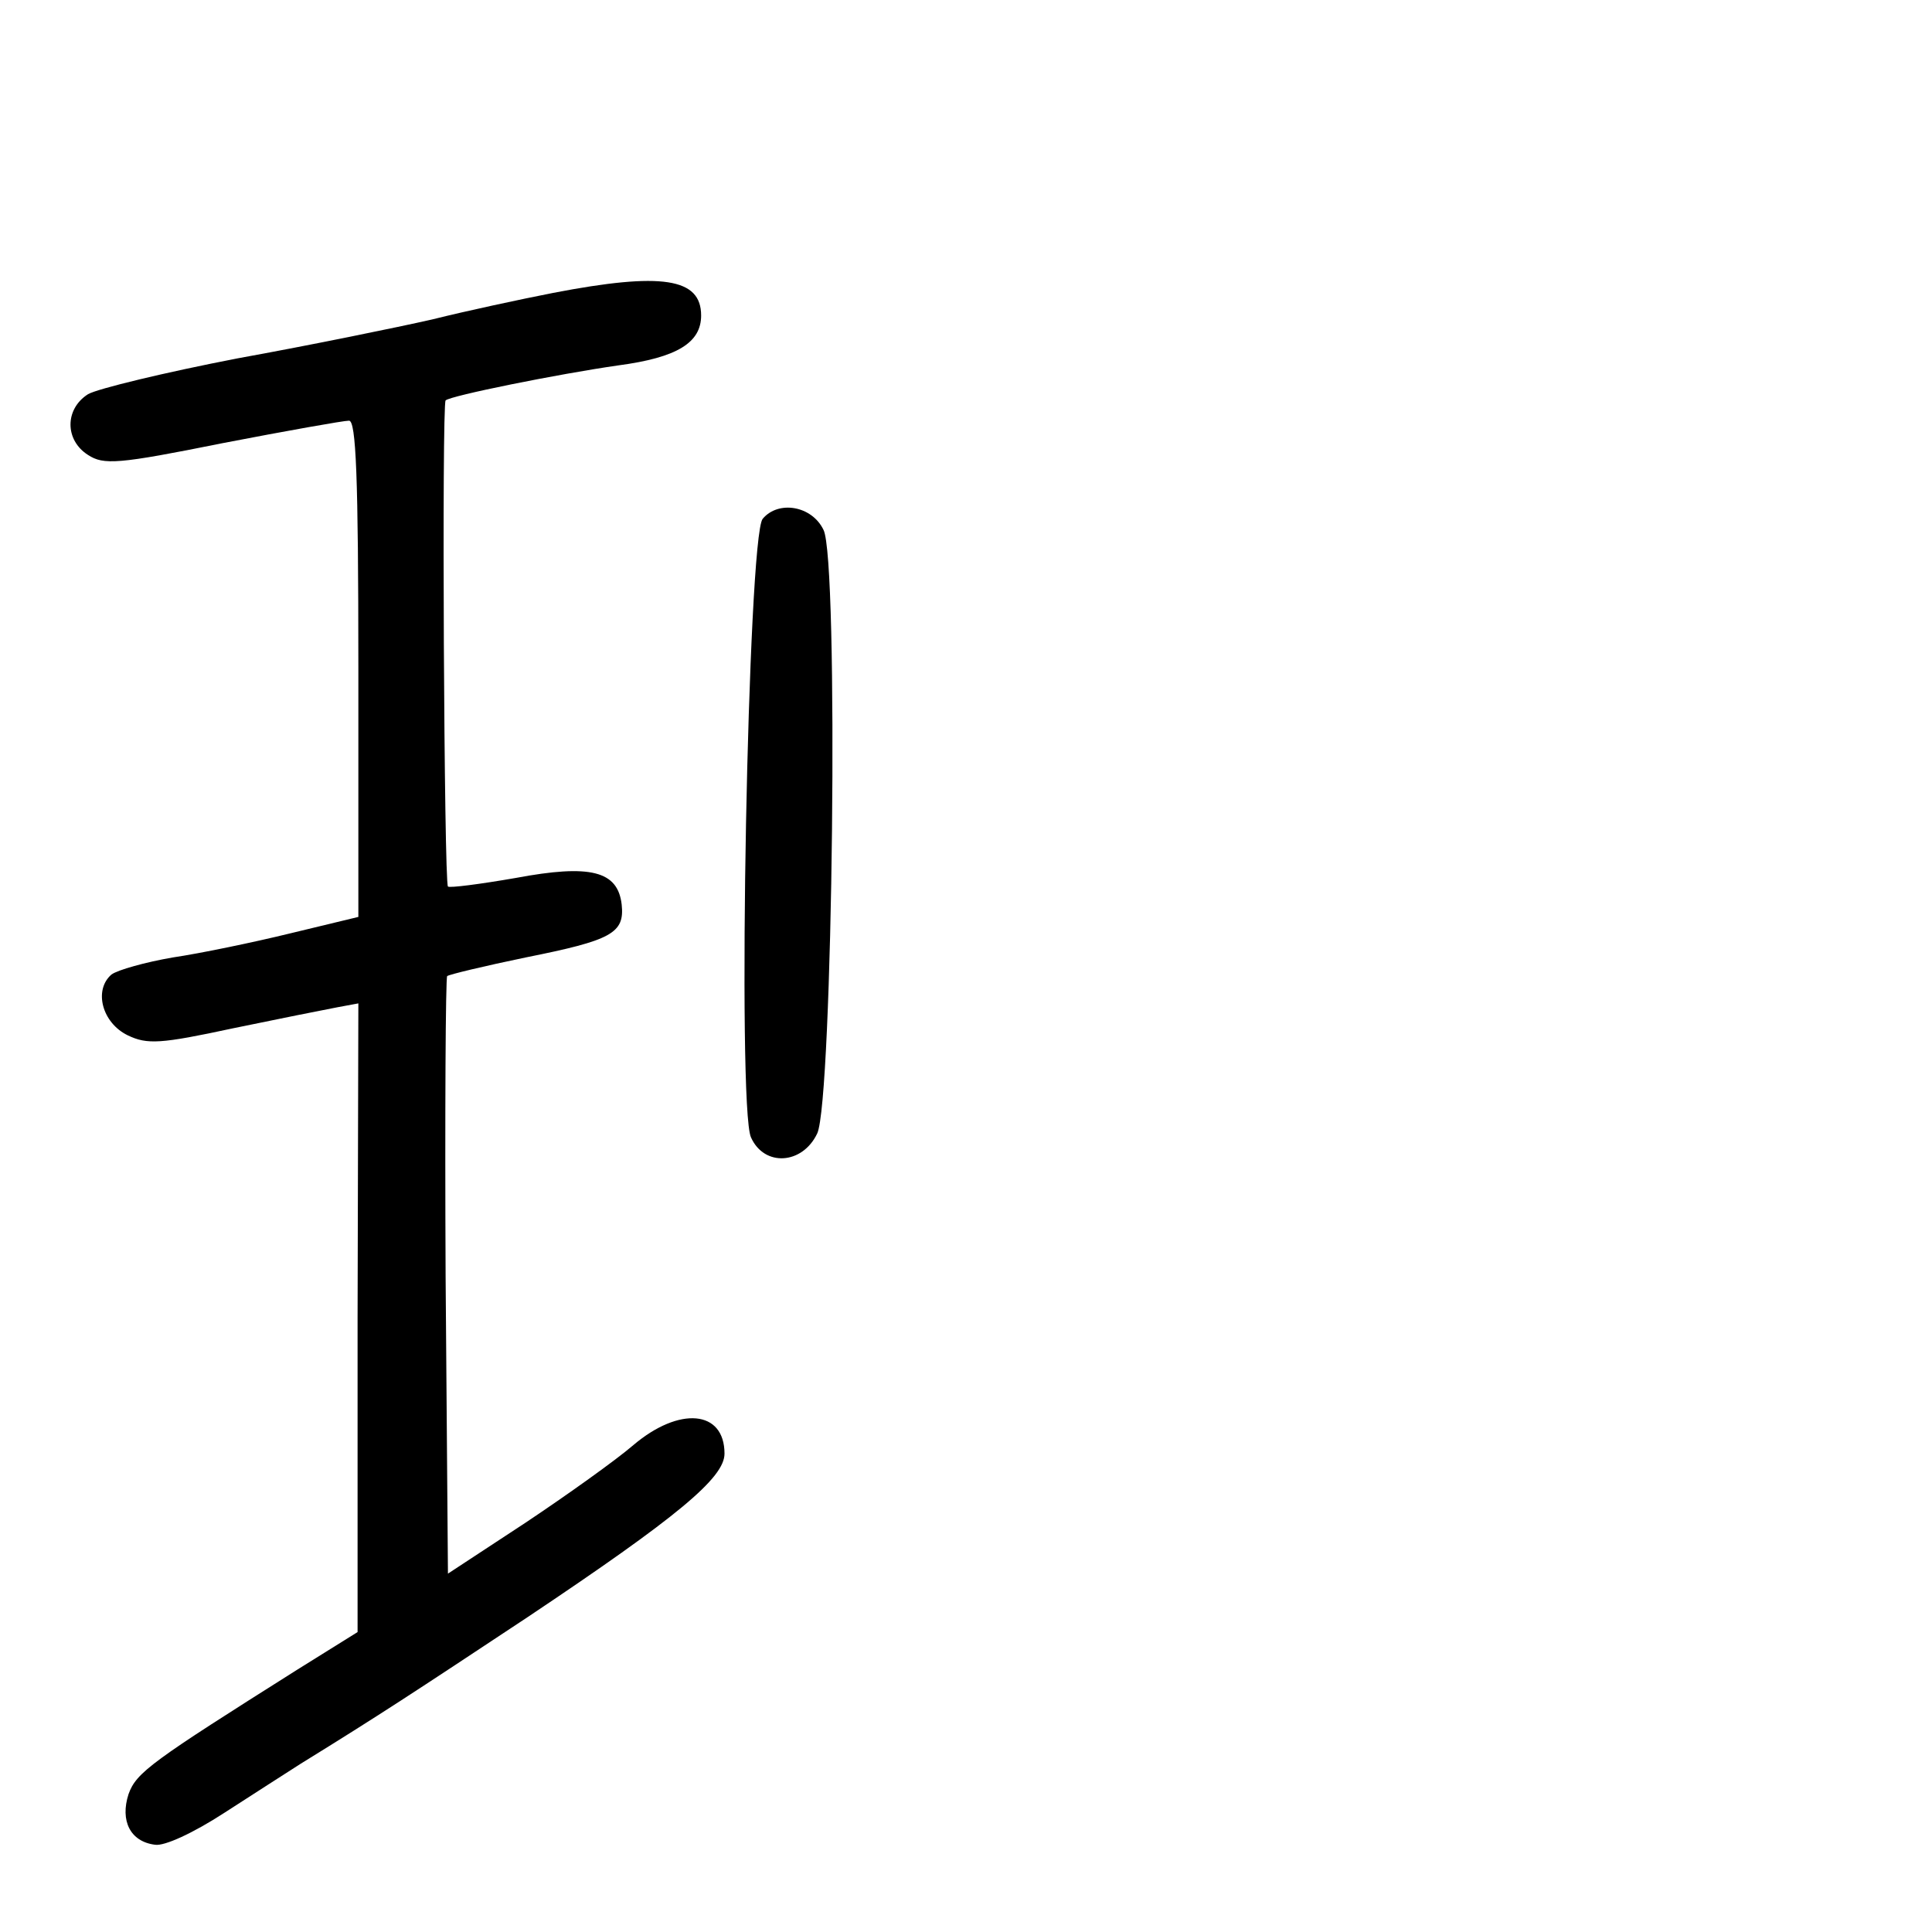 <?xml version="1.0" standalone="no"?>
<!DOCTYPE svg PUBLIC "-//W3C//DTD SVG 20010904//EN"
 "http://www.w3.org/TR/2001/REC-SVG-20010904/DTD/svg10.dtd">
<svg version="1.0" xmlns="http://www.w3.org/2000/svg"
 width="248pt" height="248pt" viewBox="0 0 248 248"
 preserveAspectRatio="xMidYMid meet">
<g transform="translate(0,248) scale(0.1,-0.1)"
fill="#000000" stroke="none">
<path d="M710 2104 c-41 -8 -111 -23 -155 -34 -44 -10 -156 -33 -250 -50 -93
-18 -180 -39 -192 -46 -30 -19 -30 -59 0 -78 20 -13 38 -12 172 15 83 16 156
29 163 29 9 0 12 -70 12 -318 l0 -319 -87 -21 c-49 -12 -117 -26 -151 -31 -35
-6 -71 -16 -79 -22 -23 -20 -12 -62 21 -78 25 -12 42 -11 135 9 58 12 118 24
134 27 l27 5 -1 -403 0 -404 -77 -48 c-187 -118 -207 -132 -217 -160 -11 -34
2 -61 34 -65 12 -2 49 15 89 41 37 24 81 52 98 63 102 63 143 90 291 188 193
129 253 179 253 210 0 56 -58 61 -117 11 -22 -19 -85 -64 -139 -100 l-99 -65
-3 382 c-1 209 0 383 2 385 2 2 48 13 101 24 110 22 127 31 123 68 -5 43 -40
52 -136 34 -46 -8 -85 -13 -87 -11 -5 5 -8 618 -3 624 6 6 145 34 222 45 75
10 106 29 106 64 0 48 -50 56 -190 29z"/>
<path d="M979 1814 c-19 -23 -33 -755 -15 -794 17 -38 66 -35 85 5 20 42 28
738 8 775 -15 31 -58 38 -78 14z"/>
</g>
</svg>
